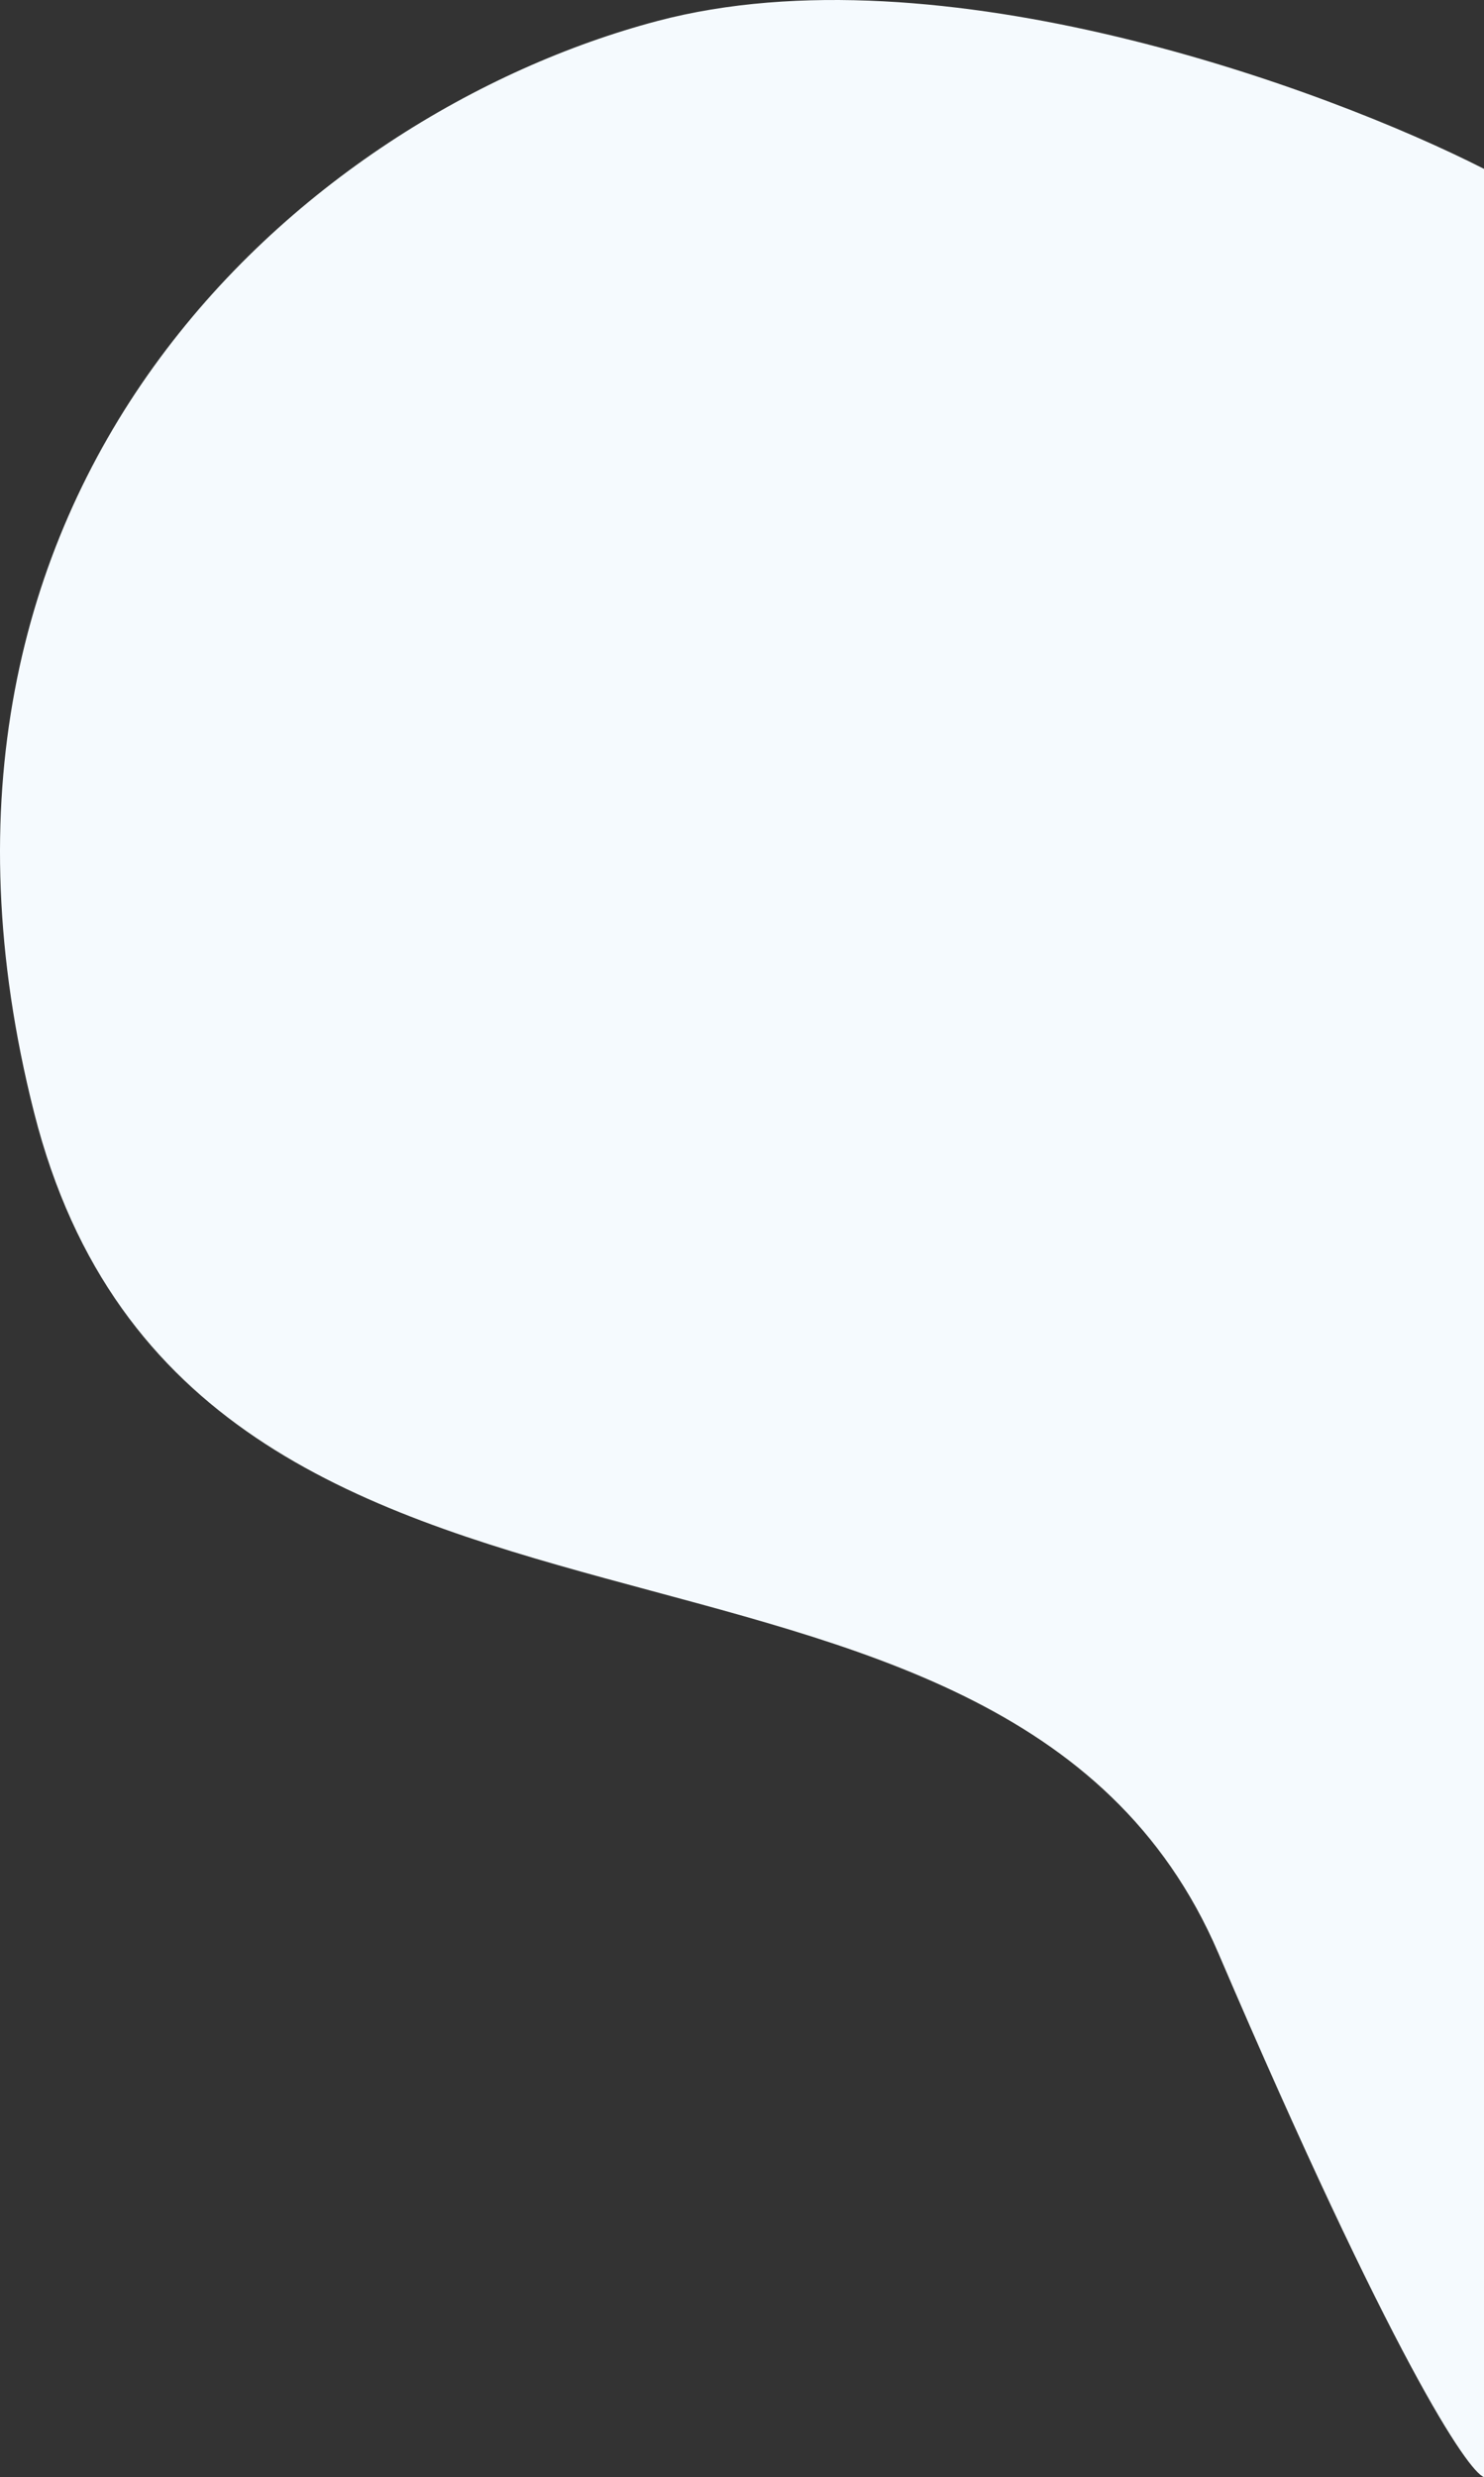 <svg width="558" height="931" viewBox="0 0 558 931" fill="none" xmlns="http://www.w3.org/2000/svg">
<rect x="0" y="0" width="558" height="931" fill="#333333" stroke="none"/>
<path d="M247.142 7.904C353.295 -20.169 498.611 33.248 558 63.465V931C551.956 928.942 523.518 886.681 458.123 734.099C376.379 543.371 72.717 654.169 12.848 418.277C-47.021 182.386 114.452 42.995 247.142 7.904Z" fill="#F5FAFE"/>
</svg>
